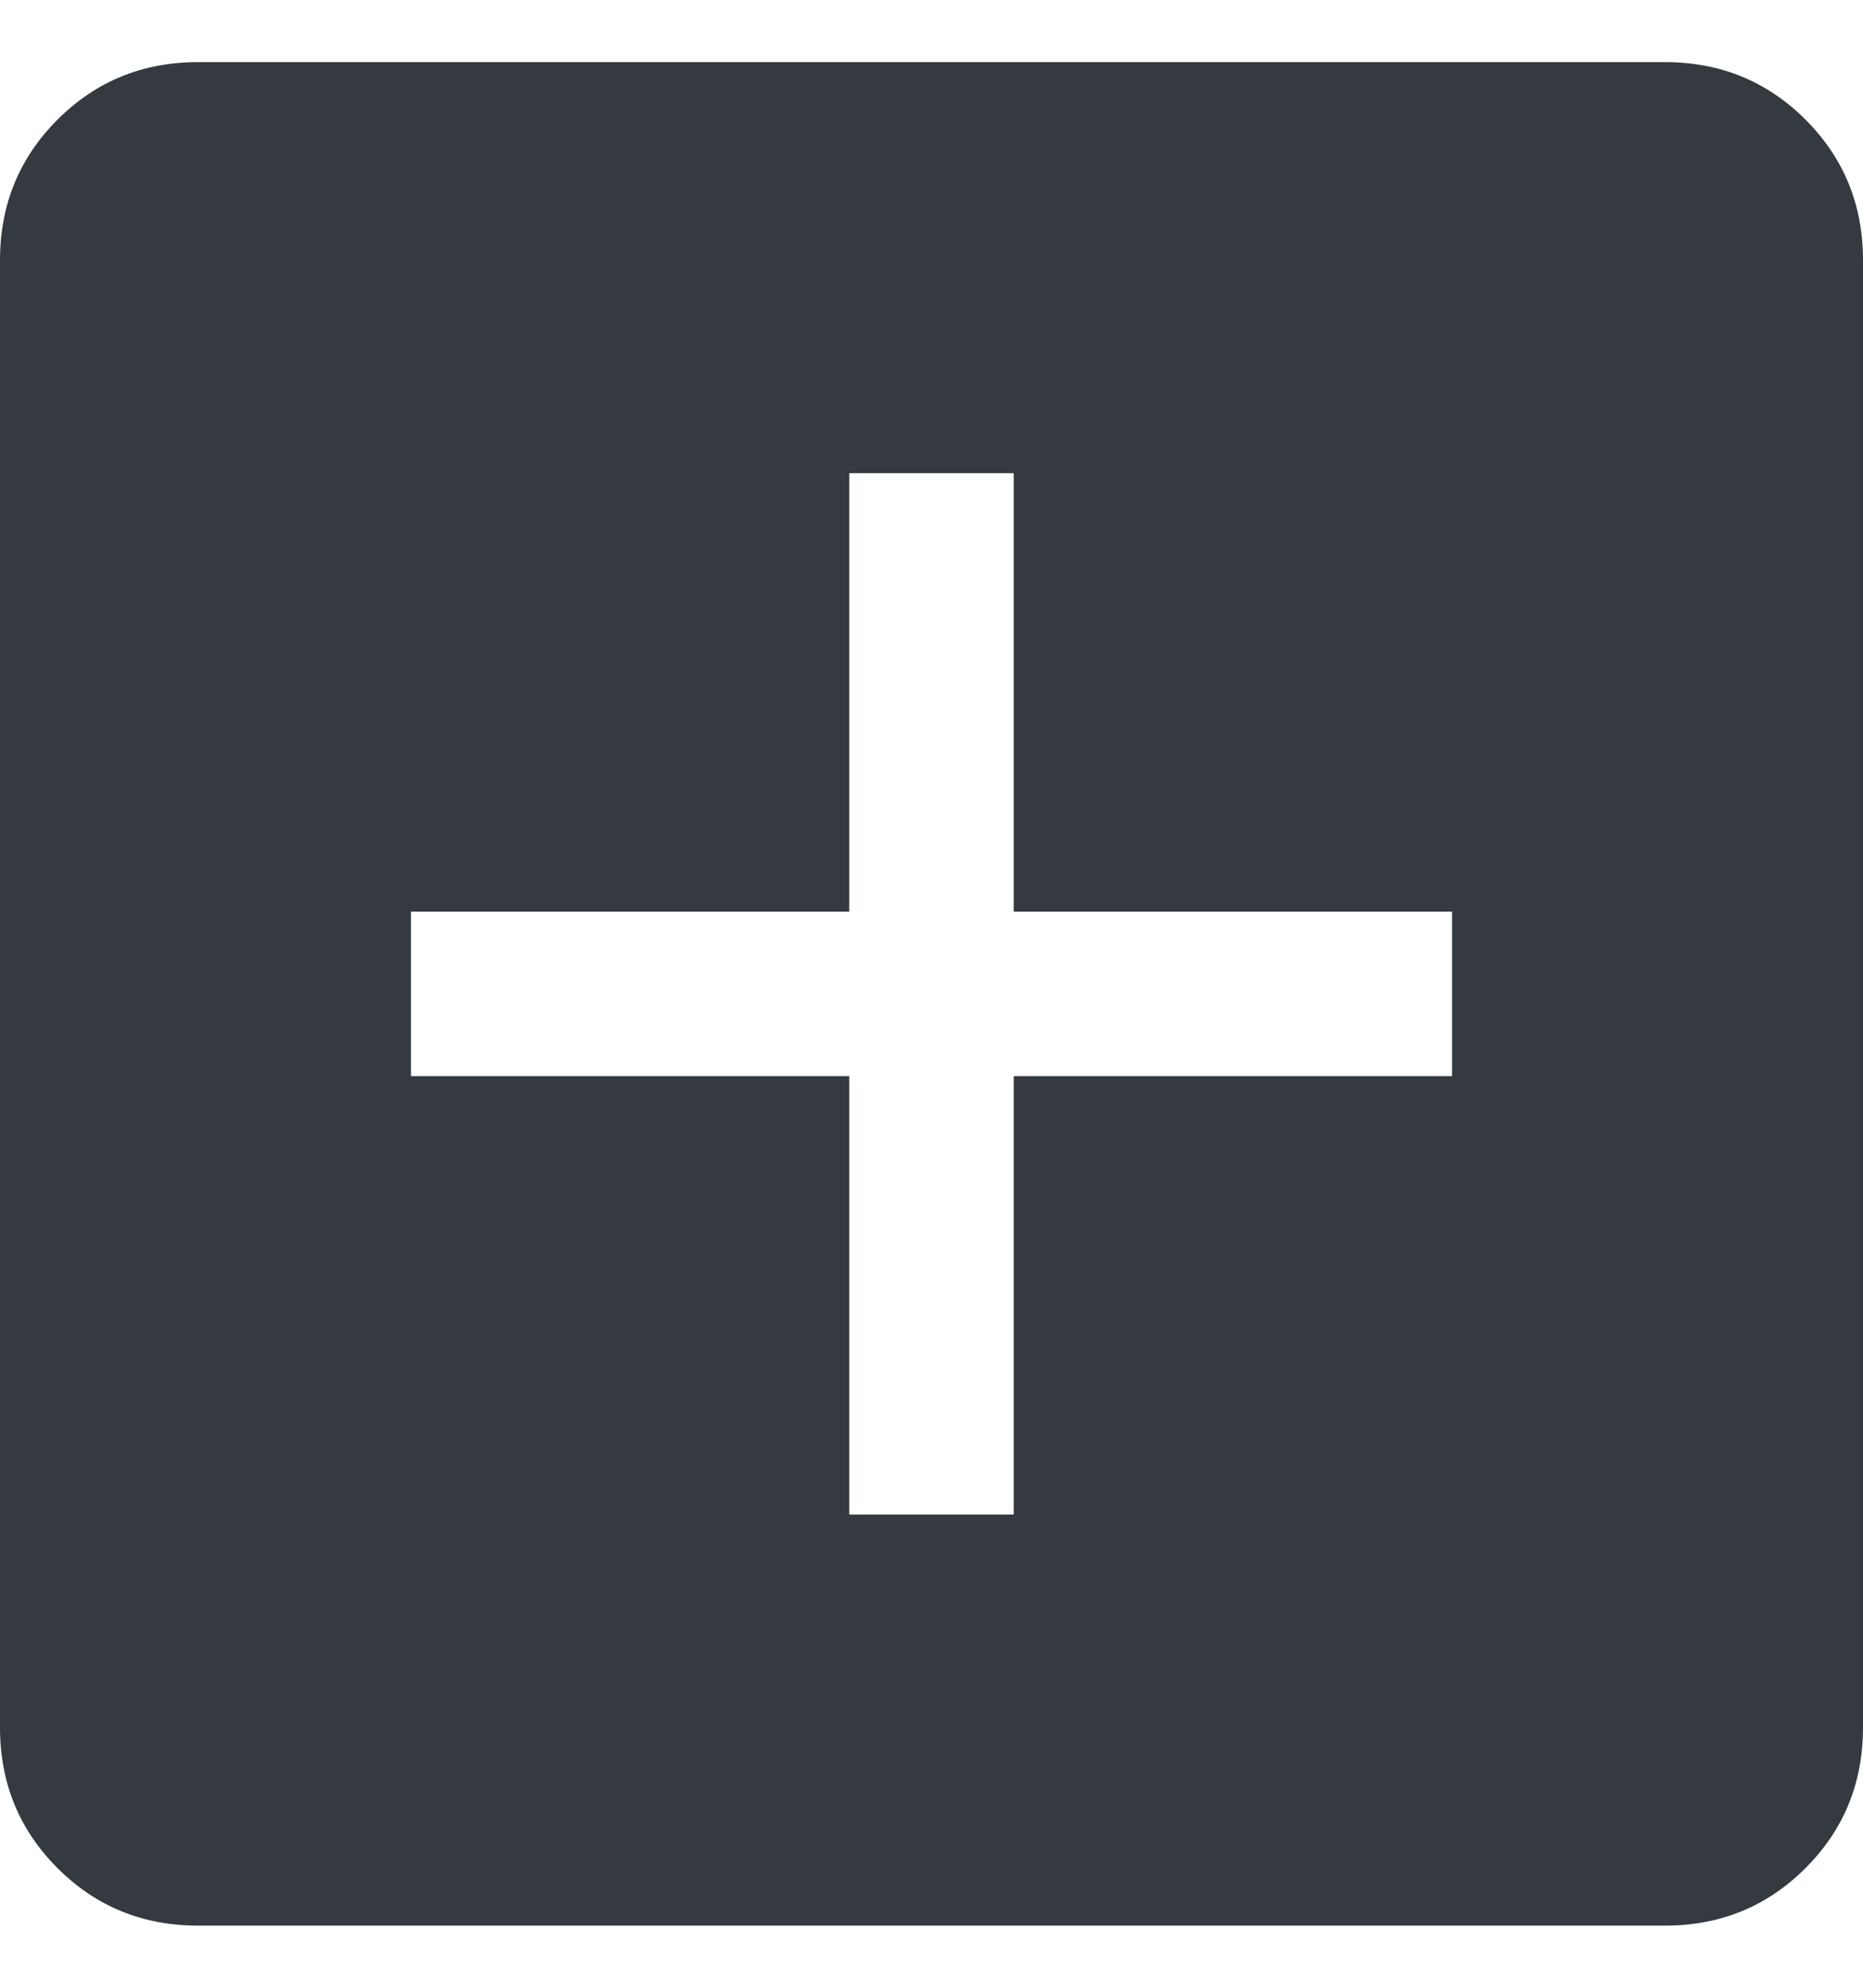 <svg width="15" height="16" viewBox="0 0 15 16" fill="none" xmlns="http://www.w3.org/2000/svg">
<path d="M6.838 12.191H8.162V8.662H11.691V7.338H8.162V3.809H6.838V7.338H3.309V8.662H6.838V12.191ZM1.595 15.5C1.149 15.5 0.772 15.346 0.463 15.037C0.154 14.728 0 14.351 0 13.905V2.095C0 1.649 0.154 1.272 0.463 0.963C0.772 0.654 1.149 0.5 1.595 0.5H13.405C13.851 0.5 14.228 0.654 14.537 0.963C14.846 1.272 15 1.649 15 2.095V13.905C15 14.351 14.846 14.728 14.537 15.037C14.228 15.346 13.851 15.5 13.405 15.5H1.595Z" fill="#343A40"/>
</svg>
